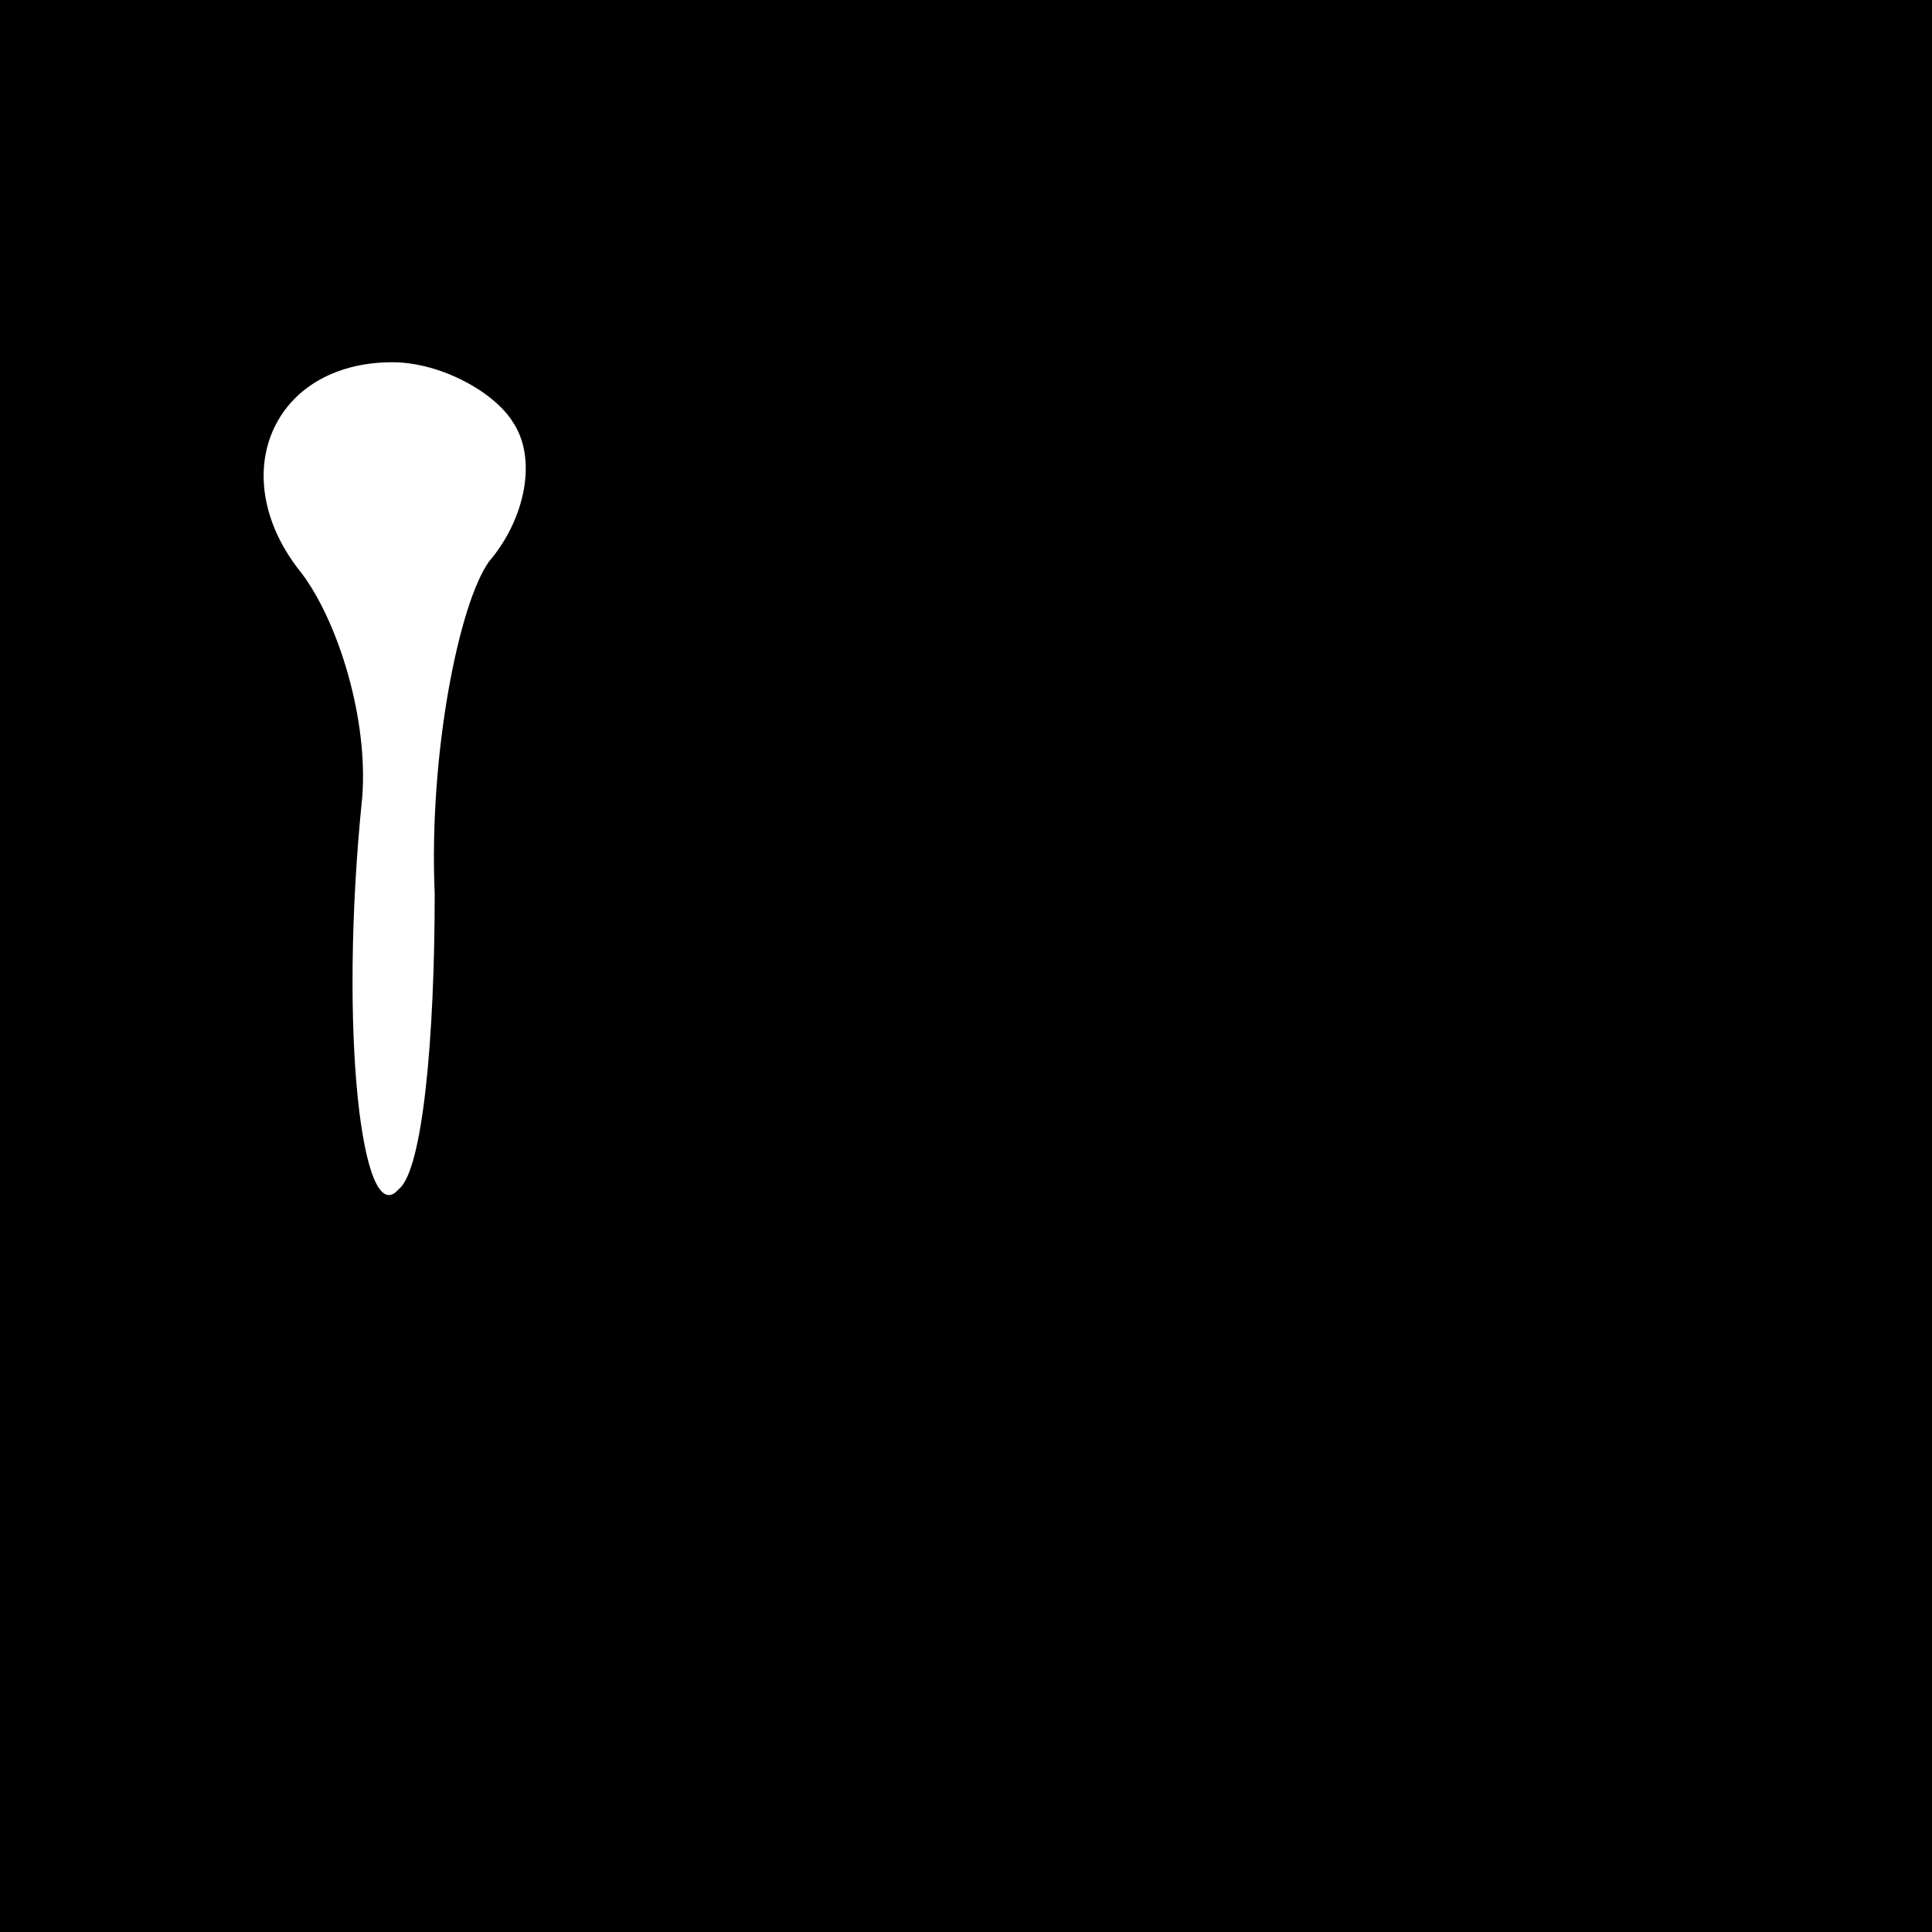 <?xml version="1.0" standalone="no"?>
<!DOCTYPE svg PUBLIC "-//W3C//DTD SVG 20010904//EN"
 "http://www.w3.org/TR/2001/REC-SVG-20010904/DTD/svg10.dtd">
<svg version="1.0" xmlns="http://www.w3.org/2000/svg"
 width="32pt" height="32pt" viewBox="0 0 32 32"
 preserveAspectRatio="xMidYMid meet">
<rect x="0" y="0" width="32" height="32" fill="#808080" stroke="none"/>
<g transform="translate(0,32) scale(0.1,-0.1)"
fill="#000000" stroke="none">
<path fill="#000000" stroke="none" d="M0 160 l0 -160 160 0 160 0 0 160 0
160 -160 0 -160 0 0 -160z"/>
<path fill="#ffffff" stroke="none" d="M85 250 c4 -6 2 -16 -4 -23 -5 -7 -10
-32 -9 -55 0 -24 -2 -46 -6 -49 -6 -7 -10 26 -6 65 1 13 -4 29 -10 37 -13 16
-5 35 15 35 8 0 17 -5 20 -10z"/>
</g>
</svg>
